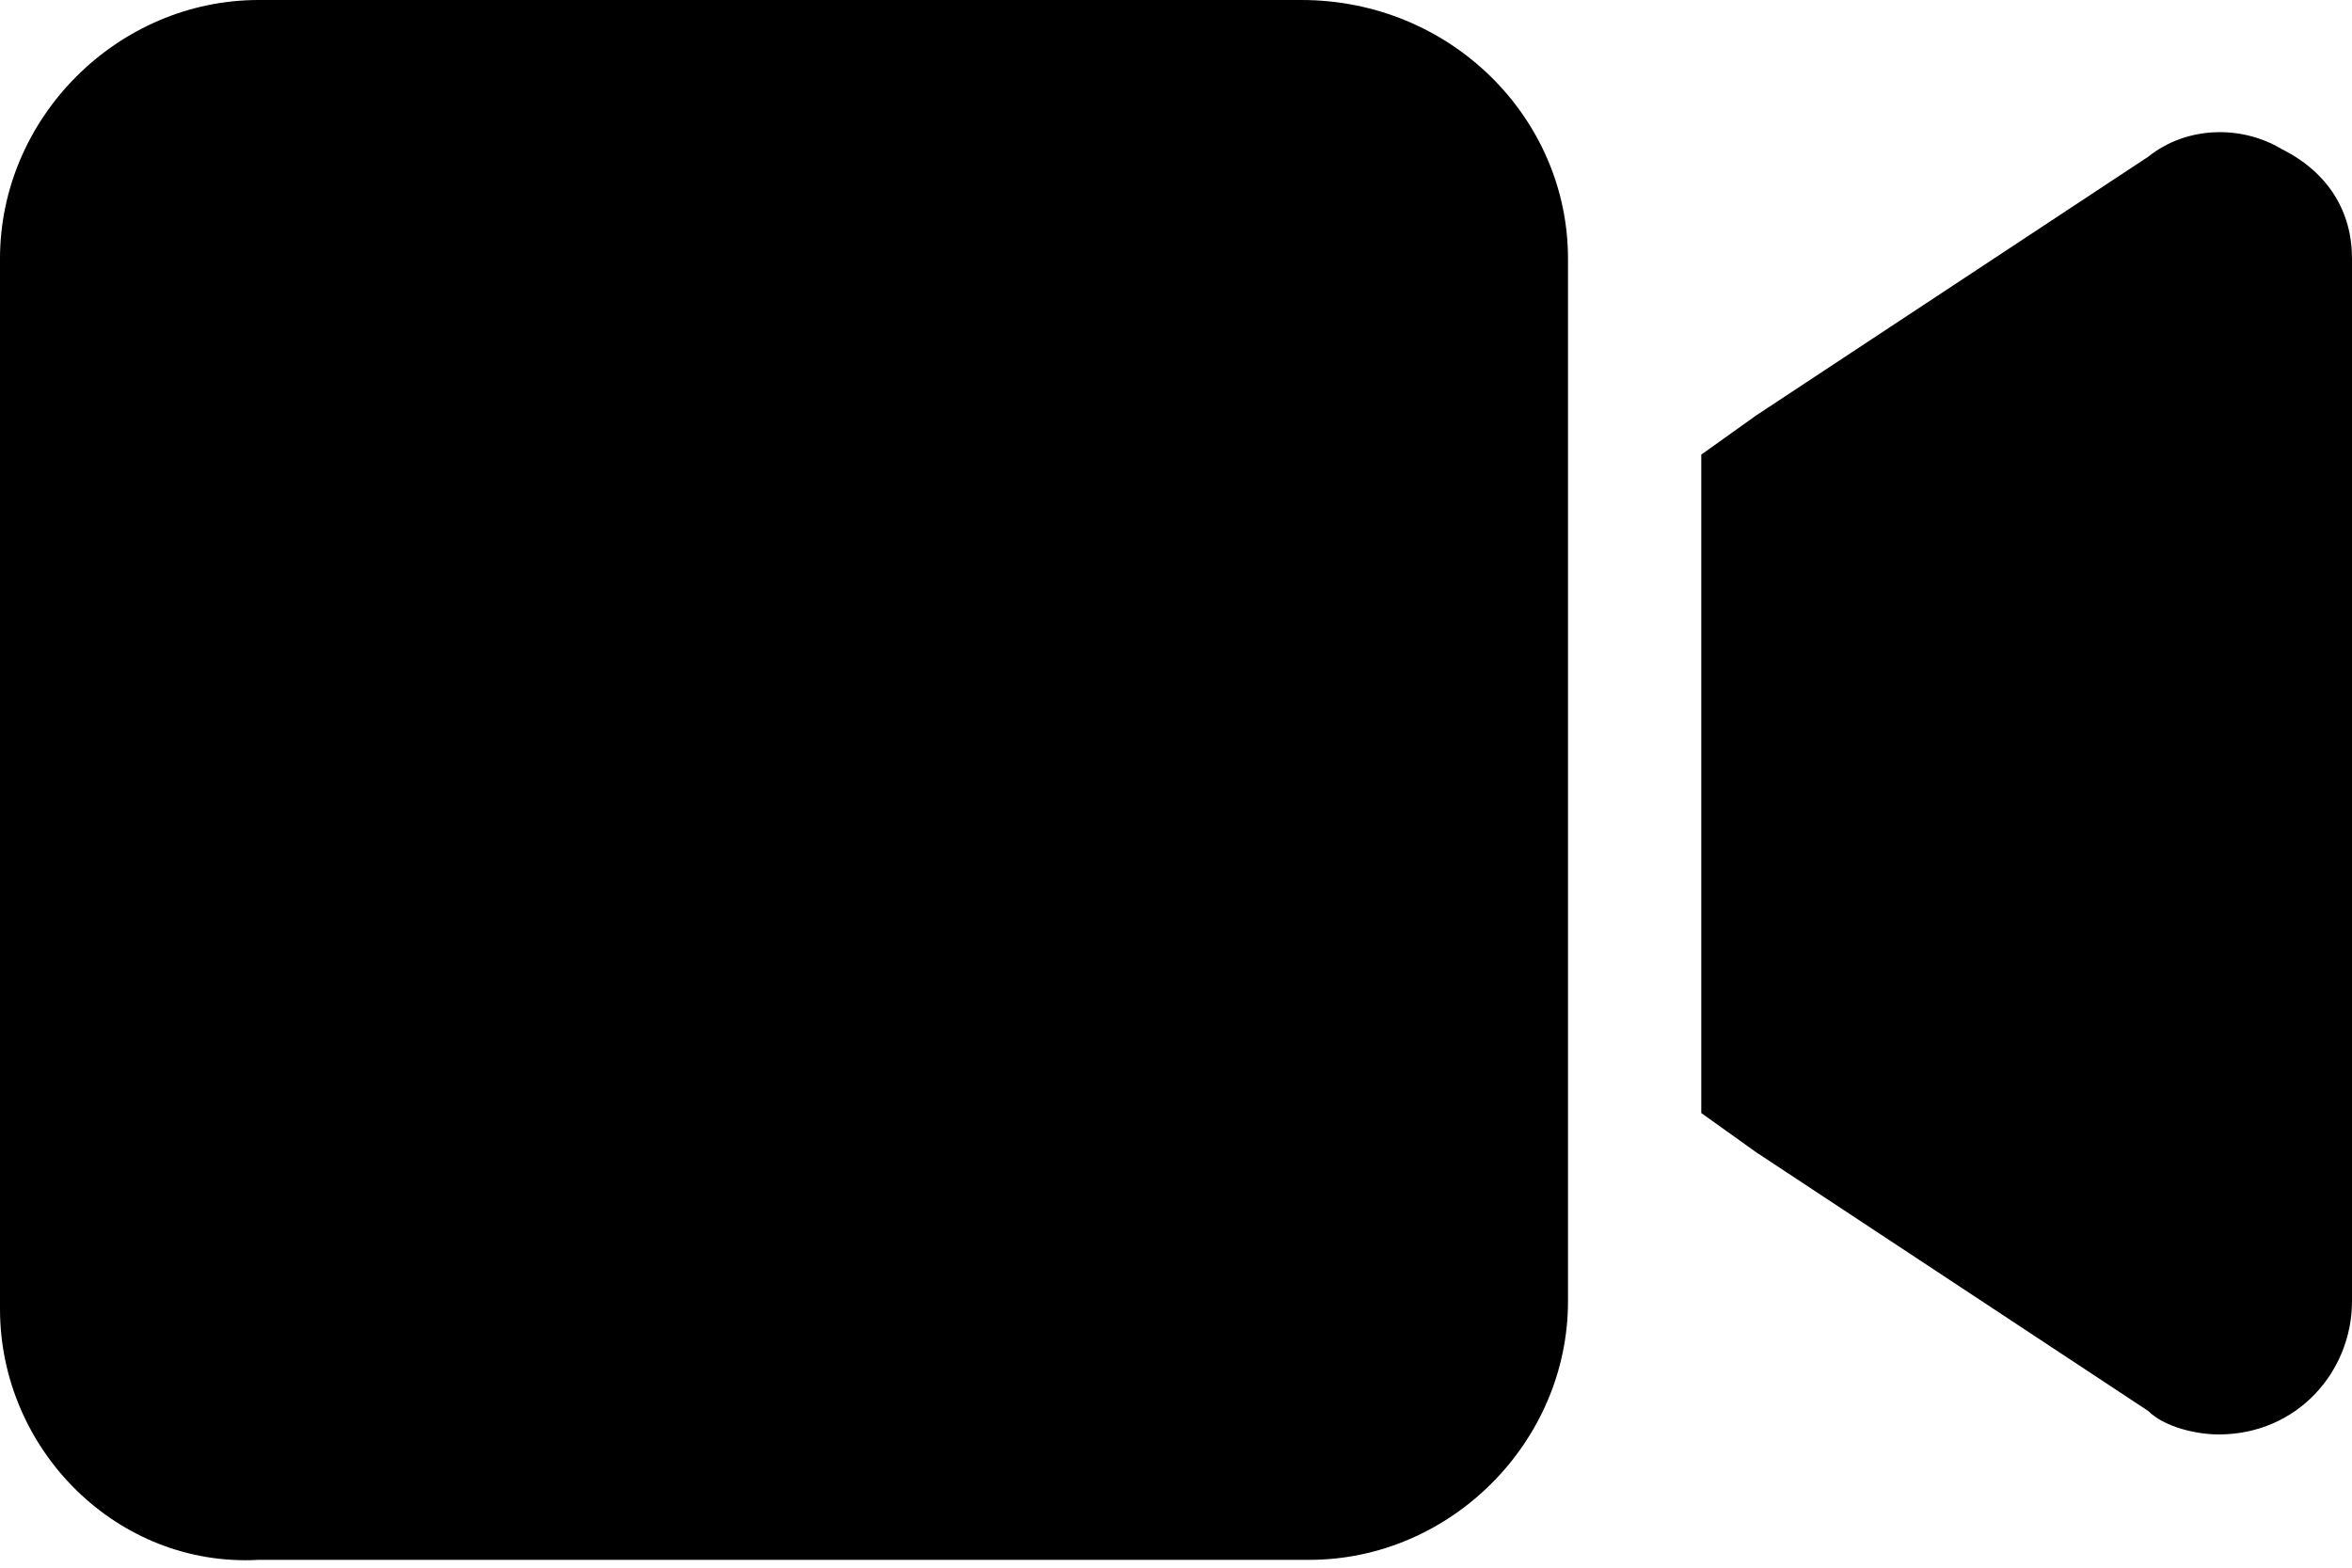 <?xml version="1.0" encoding="utf-8"?>
<!-- Generator: $$$/GeneralStr/196=Adobe Illustrator 27.6.0, SVG Export Plug-In . SVG Version: 6.00 Build 0)  -->
<svg version="1.1" id="Capa_1" xmlns="http://www.w3.org/2000/svg" xmlns:xlink="http://www.w3.org/1999/xlink" x="0px" y="0px"
	 viewBox="0 0 30 20" style="enable-background:new 0 0 30 20;" xml:space="preserve">
<path id="video" d="M0,3.3C0,1.5,1.5,0,3.3,0h13.3C18.5,0,20,1.5,20,3.3v13.3c0,1.8-1.5,3.3-3.3,3.3H3.3C1.5,20,0,18.5,0,16.7V3.3z
	 M29.1,1.9C29.7,2.2,30,2.7,30,3.3v13.3c0,0.9-0.7,1.7-1.7,1.7c-0.3,0-0.7-0.1-0.9-0.3l-5-3.3l-0.7-0.5V5.8l0.7-0.5l5-3.3
	C27.9,1.6,28.6,1.6,29.1,1.9L29.1,1.9z"/>
</svg>
